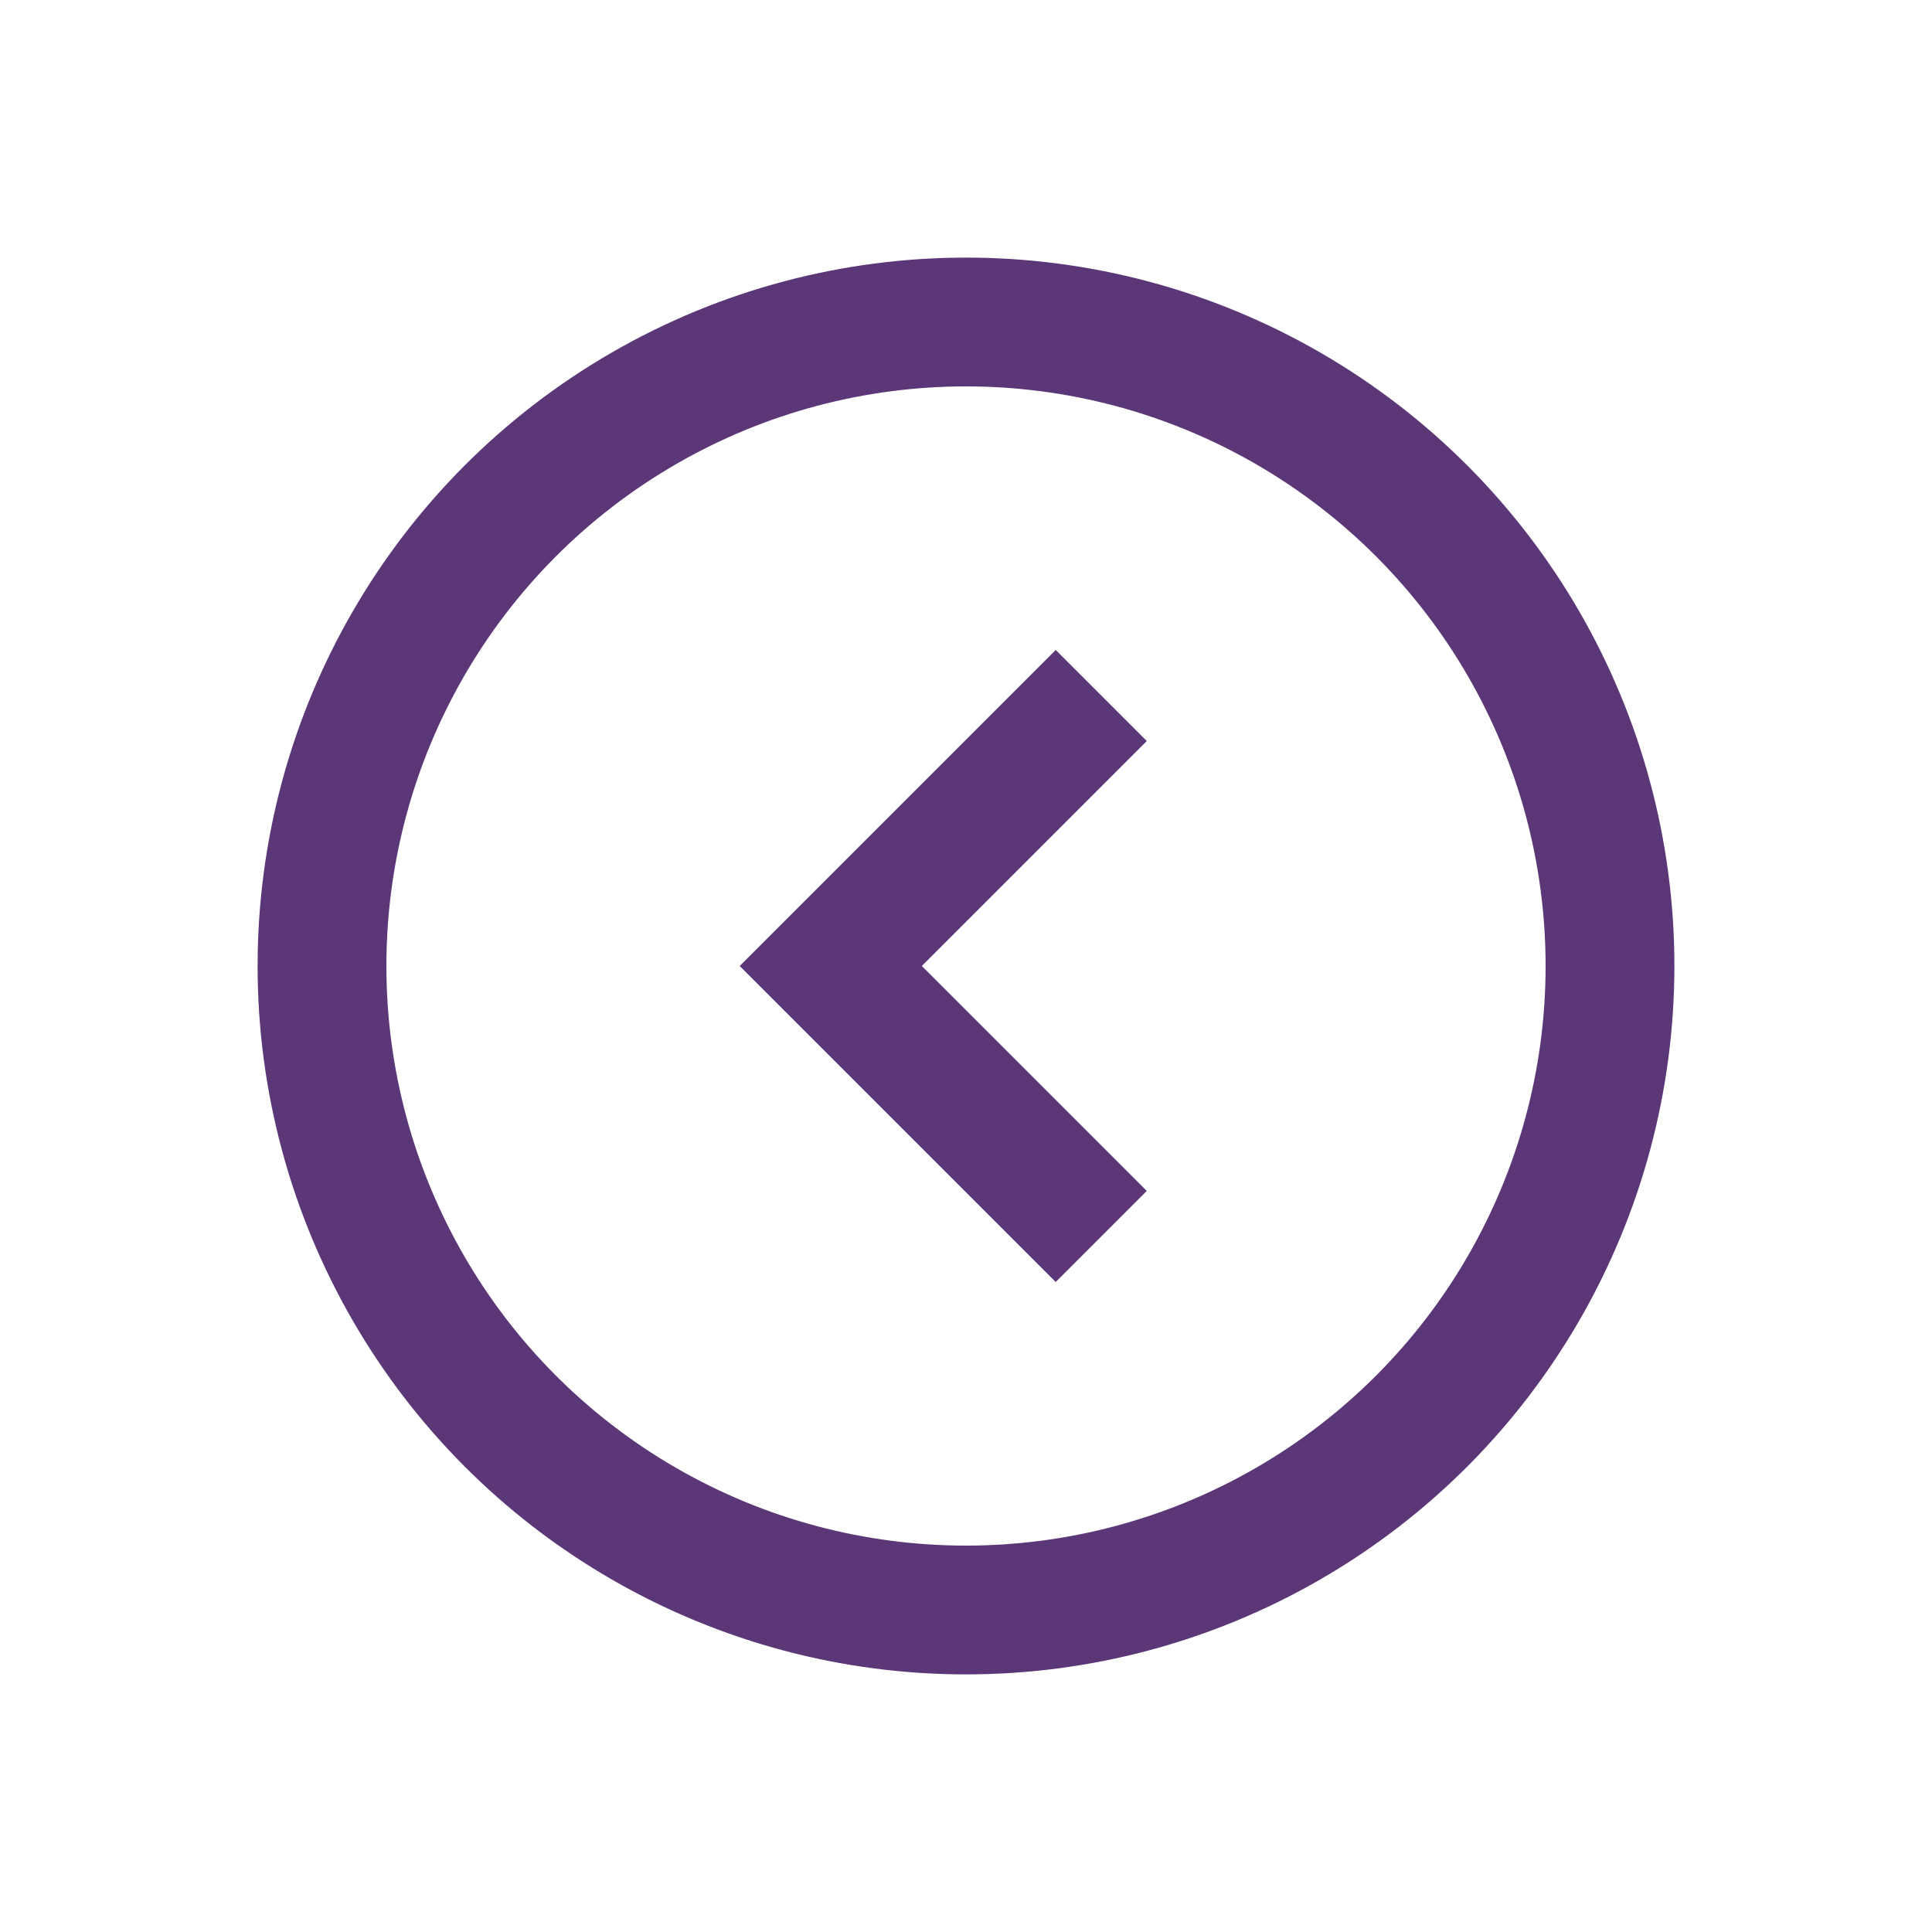<?xml version="1.0" encoding="utf-8"?>
<!-- Generator: Adobe Illustrator 17.1.0, SVG Export Plug-In . SVG Version: 6.00 Build 0)  -->
<!DOCTYPE svg PUBLIC "-//W3C//DTD SVG 1.1//EN" "http://www.w3.org/Graphics/SVG/1.1/DTD/svg11.dtd">
<svg version="1.1" id="Layer_1" xmlns="http://www.w3.org/2000/svg" xmlns:xlink="http://www.w3.org/1999/xlink" x="0px" y="0px"
	 viewBox="0 0 30 30" enable-background="new 0 0 30 30" xml:space="preserve">
<g id="back_1_">
	<circle fill="none" stroke="#5B3777" stroke-width="2" stroke-miterlimit="10" cx="15" cy="15" r="10"/>
	<polyline fill="none" stroke="#5B3777" stroke-width="2" stroke-miterlimit="10" points="17.1,19.2 12.9,15 17.1,10.8 	"/>
</g>
</svg>
